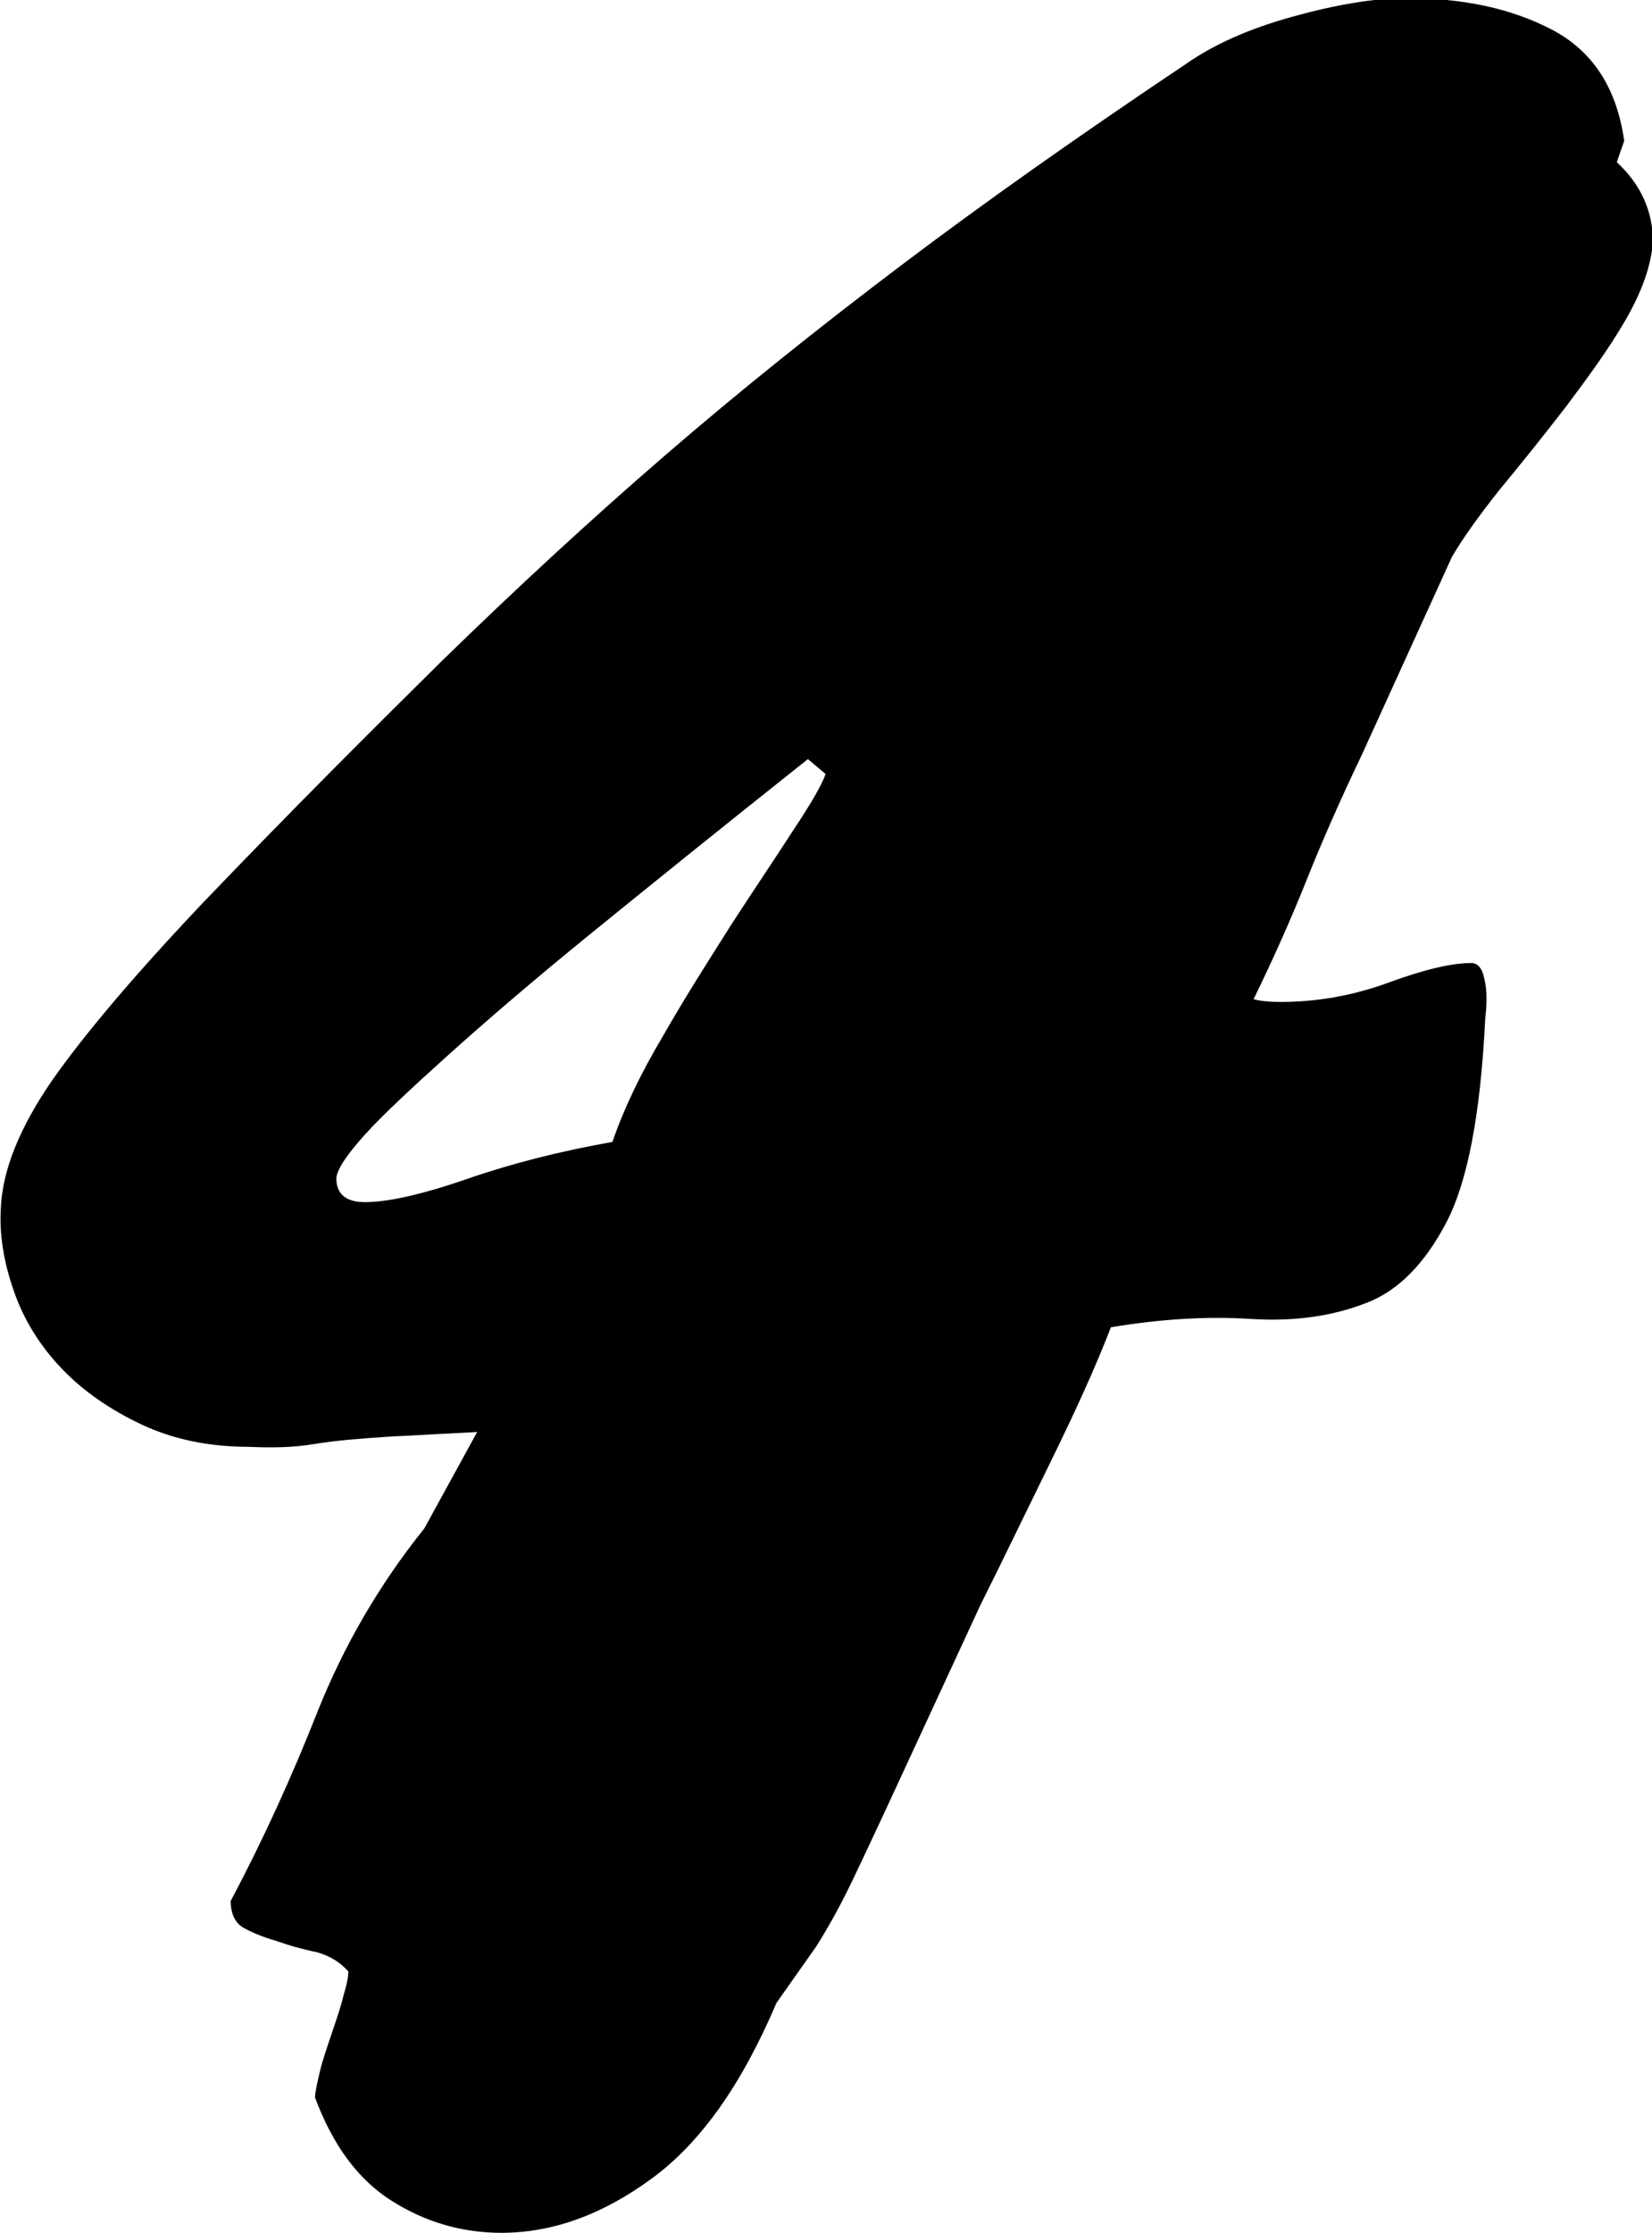 <?xml version="1.0" encoding="utf-8"?>
<!-- Generator: Adobe Illustrator 18.0.0, SVG Export Plug-In . SVG Version: 6.00 Build 0)  -->
<!DOCTYPE svg PUBLIC "-//W3C//DTD SVG 1.1//EN" "http://www.w3.org/Graphics/SVG/1.1/DTD/svg11.dtd">
<svg version="1.1" id="Layer_1" xmlns="http://www.w3.org/2000/svg" xmlns:xlink="http://www.w3.org/1999/xlink" x="0px" y="0px"
	 viewBox="0 0 178.3 240.9" enable-background="new 0 0 178.3 240.9" xml:space="preserve">
<g>
	<path d="M83.8,216.1c-3.7,8.7-8.1,15-13.4,18.9c-5.3,3.9-10.7,5.9-16.3,5.9c-4.3,0-8.3-1.2-11.9-3.5c-3.6-2.3-6.3-6-8.2-11.1
		c0-0.5,0.2-1.4,0.5-2.7c0.3-1.3,0.8-2.7,1.3-4.2c0.5-1.5,1-2.9,1.3-4.2c0.4-1.3,0.5-2.1,0.5-2.5c-0.9-1-2-1.7-3.5-2.1
		c-1.5-0.3-2.9-0.7-4.3-1.2c-1.4-0.4-2.6-0.9-3.5-1.4s-1.4-1.5-1.4-2.9c3.5-6.6,6.6-13.4,9.4-20.5c2.8-7,6.6-13.6,11.5-19.7
		l5.7-10.4L42,155c-3,0.2-5.7,0.4-8.1,0.8c-2.4,0.4-4.8,0.4-7,0.3c-4.3,0-8.2-0.8-11.6-2.4s-6.3-3.6-8.6-6s-4.1-5.2-5.2-8.4
		c-1.1-3.1-1.6-6.2-1.4-9.1c0.2-4,2-8.5,5.5-13.6c3.5-5,9-11.5,16.4-19.3c9.2-9.6,17.8-18.2,25.7-26c7.9-7.7,15.9-15.1,24-22.1
		c8.1-7,16.6-13.8,25.6-20.6c9-6.8,19.2-14,30.7-21.7c3-2.1,6.8-3.8,11.5-5.1c4.7-1.3,8.8-2,12.3-2c6.1,0,11.3,1.1,15.7,3.4
		s7,6.3,7.8,12l-0.8,2.3c2.6,2.4,3.9,5.3,3.9,8.6c-0.2,2.6-1.2,5.4-3,8.5s-4,6.1-6.4,9.3c-2.4,3.1-4.8,6.1-7.2,9
		c-2.3,2.9-4,5.3-5.1,7.2L147,81.4c-2.4,5-4.4,9.6-6,13.6c-1.6,4-3.5,8.3-5.7,12.8c0.7,0.2,1.7,0.3,2.9,0.3c4,0,7.9-0.7,11.7-2.1
		c3.8-1.4,6.8-2.1,8.9-2.1c0.7,0,1.2,0.6,1.4,1.7c0.3,1.1,0.3,2.6,0.1,4.3c-0.5,10.3-1.9,17.6-4.2,22c-2.3,4.4-5.2,7.4-8.7,8.7
		c-3.6,1.4-7.7,2-12.4,1.7c-4.7-0.3-9.7,0-15.1,0.9c-1.7,4.4-3.9,9.2-6.5,14.5c-2.6,5.3-5.1,10.5-7.6,15.5l-9.9,21.4
		c-1.4,3-2.7,5.8-4,8.5c-1.3,2.7-2.6,5-3.8,6.9L83.8,216.1z M87.2,81.9c-9.2,7.3-17,13.6-23.4,18.8s-11.5,9.6-15.5,13.2
		c-4,3.6-7,6.4-8.9,8.5c-1.9,2.1-3,3.7-3.1,4.7c0,1.7,1,2.6,3.1,2.6c2.4,0,6.1-0.8,11-2.5c4.9-1.7,10.1-3,15.7-4
		c1.2-3.5,3-7.3,5.5-11.5c2.4-4.2,4.9-8.1,7.3-11.9c2.4-3.7,4.7-7.1,6.7-10.2c2-3,3.2-5.1,3.5-6.1L87.2,81.9z"/>
</g>
</svg>
